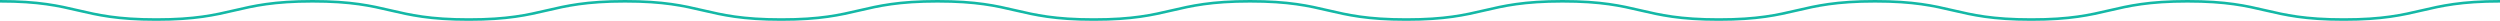 <svg id="Layer_1" data-name="Layer 1" xmlns="http://www.w3.org/2000/svg" viewBox="0 0 1920 16"><defs><style>.cls-1{fill:none;stroke:#14b8a6;stroke-miterlimit:10;stroke-width:2px;}</style></defs><path class="cls-1" d="M-.5,380.5c60,0,60,14,120,14s60-14,120-14,60,14,120,14,60-14,120-14,60,14,120,14,60-14,120-14,60,14,120,14,60-14,120-14,60,14,120,14,60-14,120-14,60,14,120,14,60-14,120-14,60,14,120,14,60-14,120-14,60,14,120,14,60-14,120-14" transform="translate(0.5 -379.5)"/></svg>